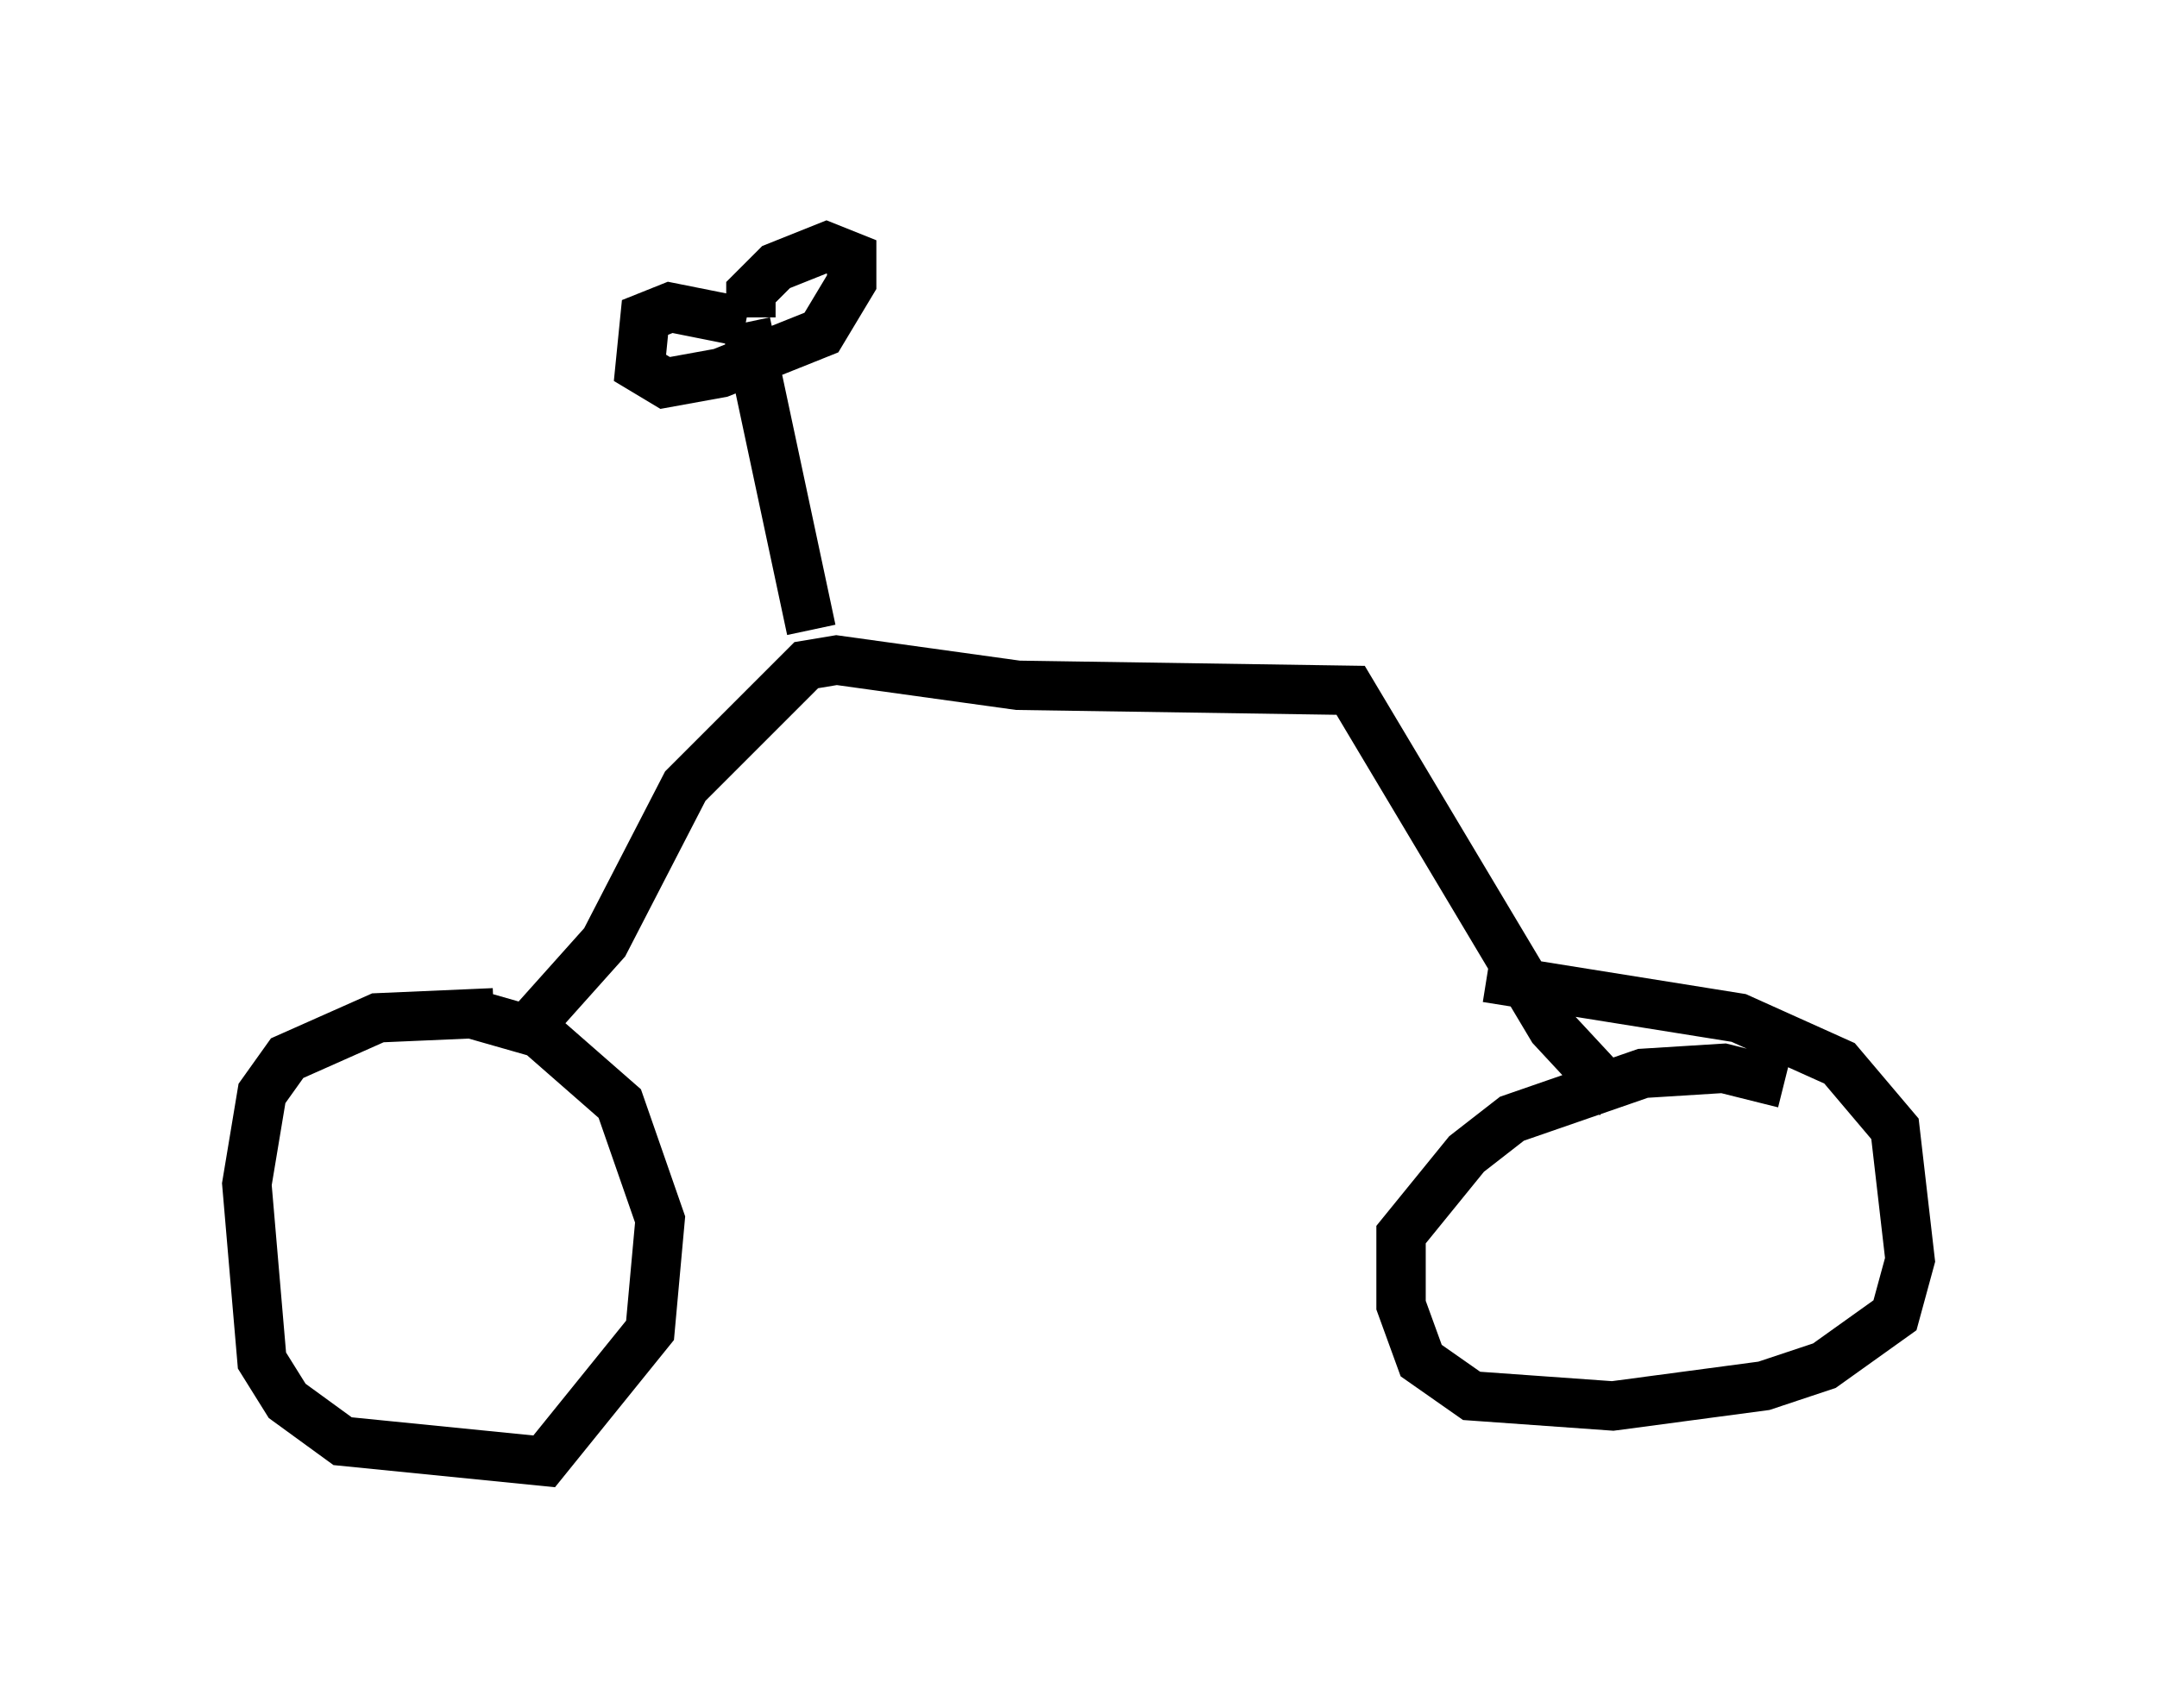 <?xml version="1.0" encoding="utf-8" ?>
<svg baseProfile="full" height="34.602" version="1.1" width="43.688" xmlns="http://www.w3.org/2000/svg" xmlns:ev="http://www.w3.org/2001/xml-events" xmlns:xlink="http://www.w3.org/1999/xlink"><defs /><rect fill="white" height="34.602" width="43.688" x="0" y="0" /><path d="M11.942, 20.925 m-1.94, -0.408 l-2.348, 0.102 -1.838, 0.817 l-0.51, 0.715 -0.306, 1.838 l0.306, 3.573 0.51, 0.817 l1.123, 0.817 4.083, 0.408 l2.144, -2.654 0.204, -2.246 l-0.817, -2.348 -1.633, -1.429 l-1.429, -0.408 m26.644, 1.429 l-1.225, -0.306 -1.633, 0.102 l-2.654, 0.919 -0.919, 0.715 l-1.327, 1.633 0.0, 1.429 l0.408, 1.123 1.021, 0.715 l2.858, 0.204 3.063, -0.408 l1.225, -0.408 1.429, -1.021 l0.306, -1.123 -0.306, -2.654 l-1.123, -1.327 -2.042, -0.919 l-5.104, -0.817 m-19.6, 1.225 l1.735, -1.94 1.633, -3.165 l2.45, -2.45 0.613, -0.102 l3.675, 0.51 6.738, 0.102 l4.083, 6.84 1.327, 1.429 m-16.334, -9.494 l-1.327, -6.227 m0.0, 0.0 l-1.531, -0.306 -0.51, 0.204 l-0.102, 1.021 0.51, 0.306 l1.123, -0.204 2.042, -0.817 l0.613, -1.021 0.0, -0.51 l-0.51, -0.204 -1.021, 0.408 l-0.51, 0.51 0.0, 0.51 " fill="none" stroke="black" stroke-width="1" /></svg>